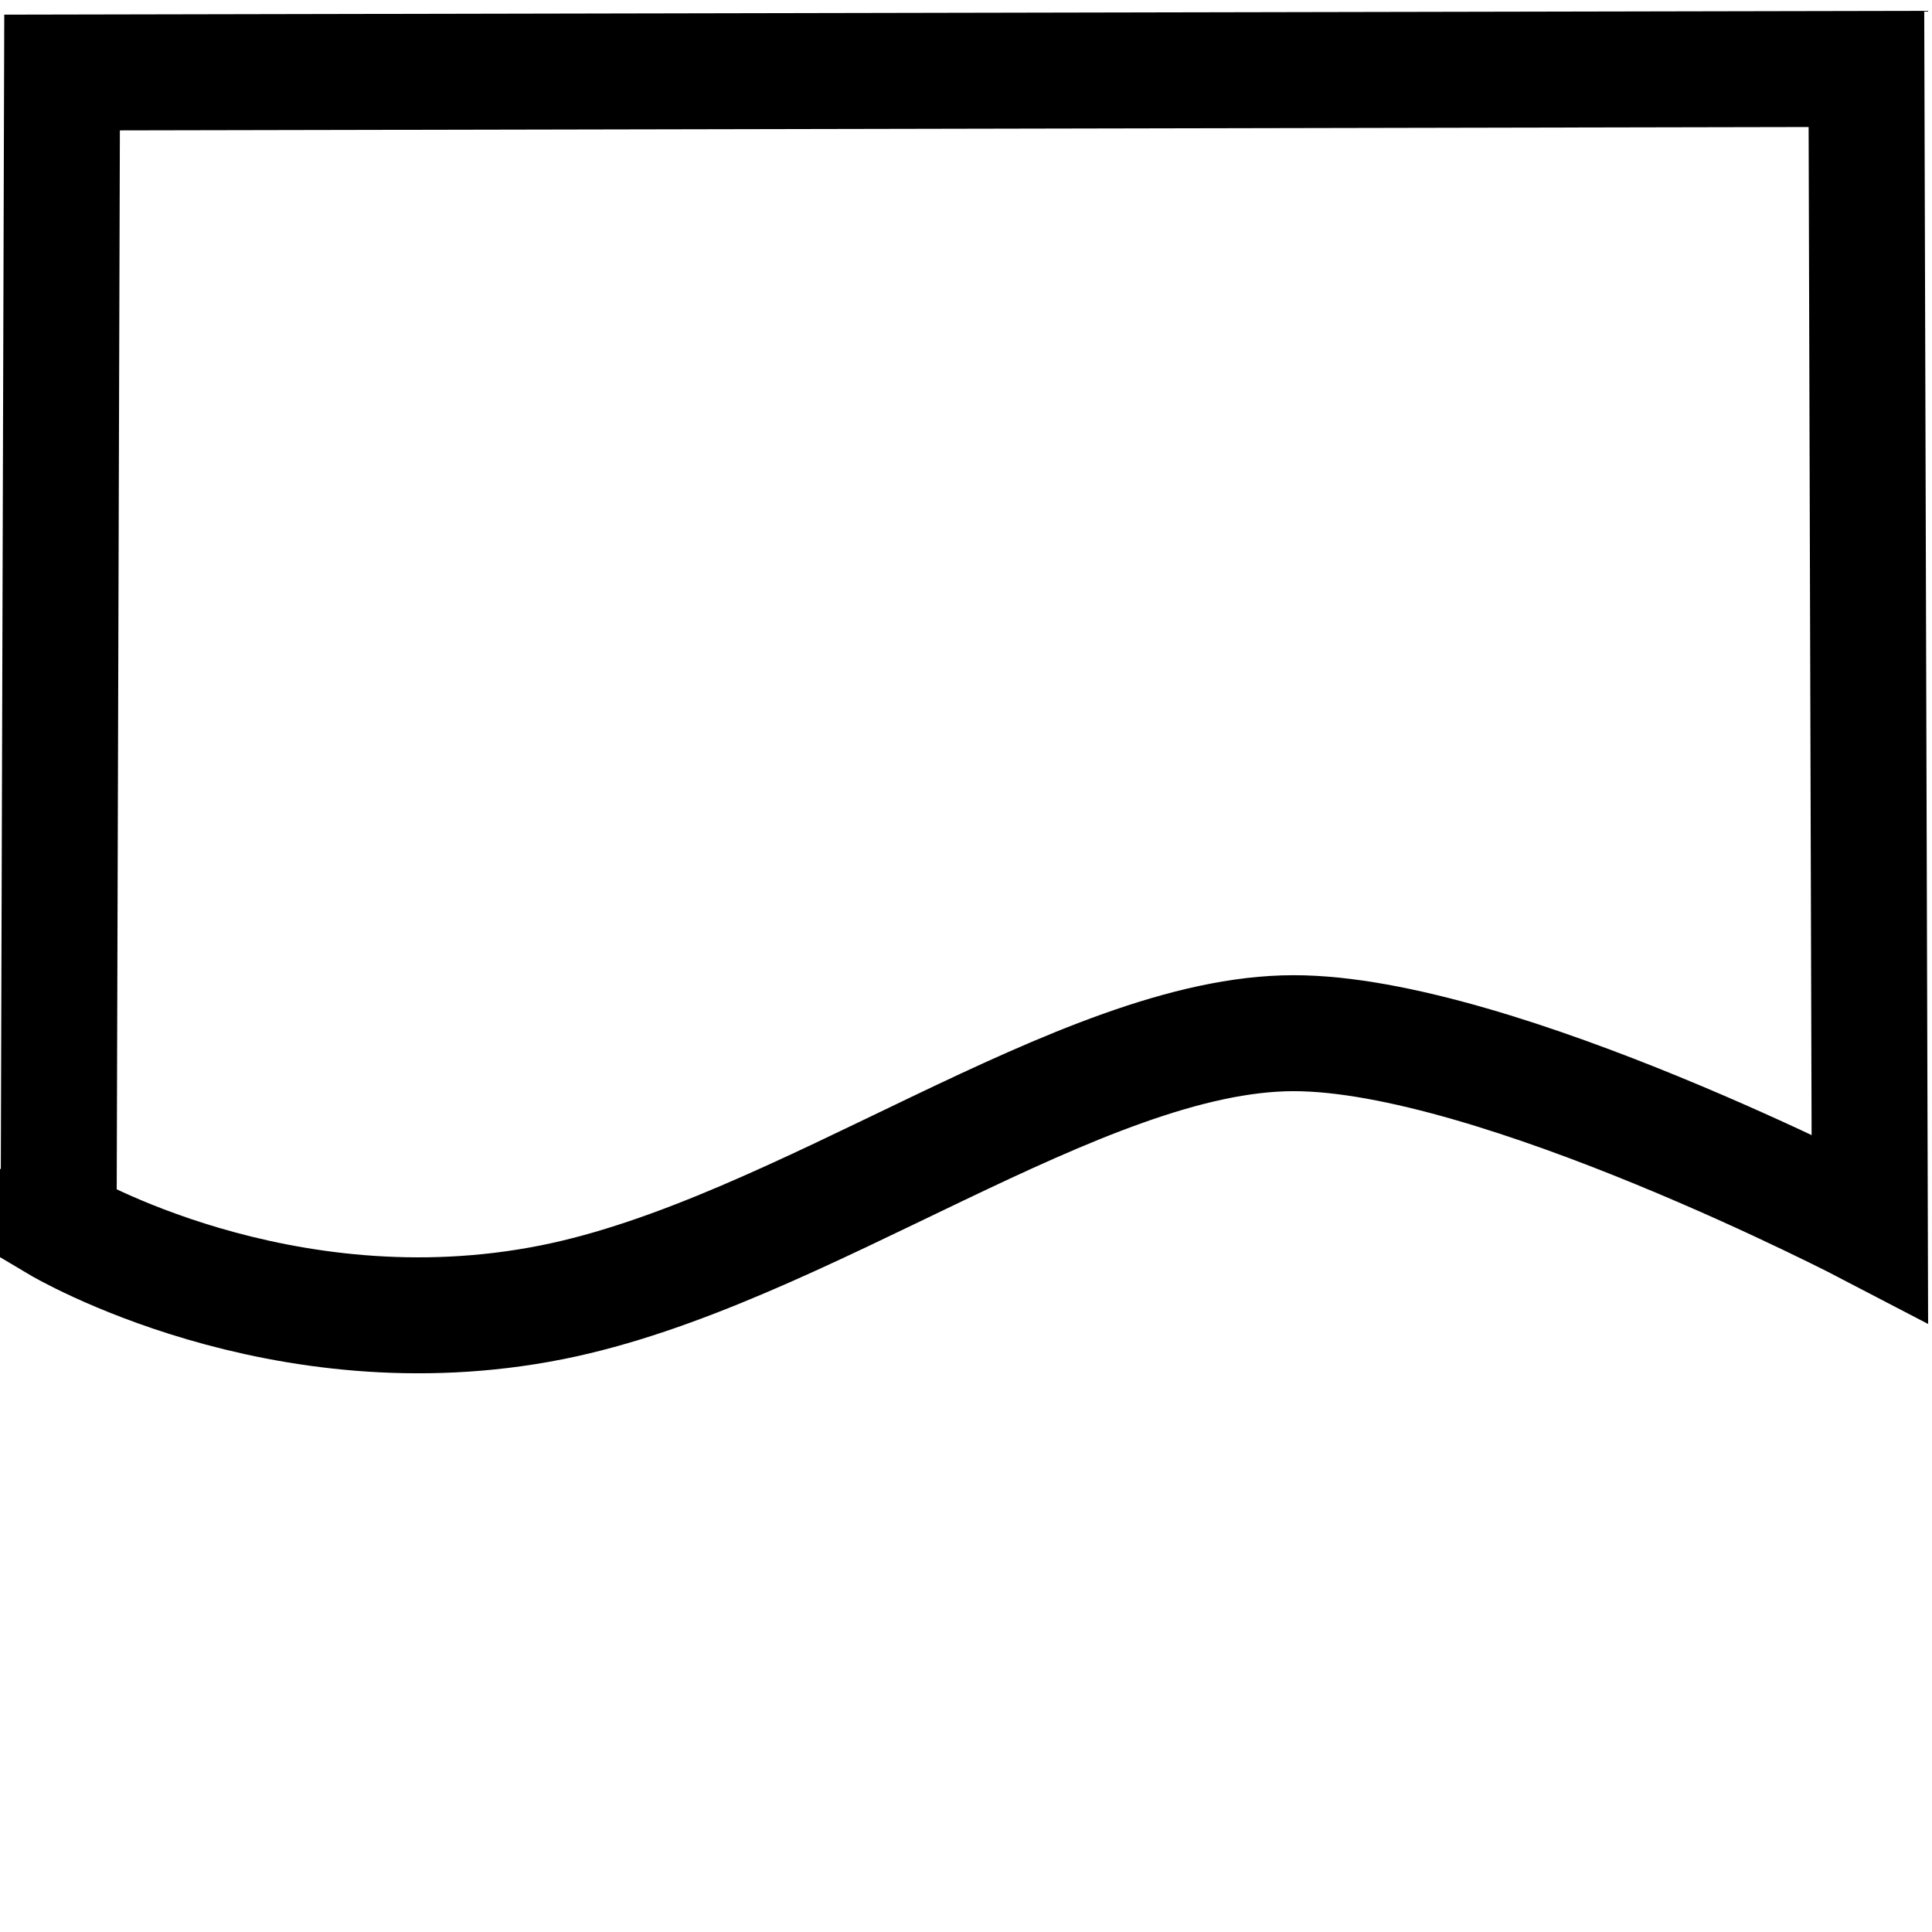 <?xml version="1.0" encoding="UTF-8" standalone="no"?>
<!-- Created with Inkscape (http://www.inkscape.org/) -->

<svg
   xmlns:dc="http://purl.org/dc/elements/1.1/"
   xmlns:cc="http://creativecommons.org/ns#"
   xmlns:rdf="http://www.w3.org/1999/02/22-rdf-syntax-ns#"
   xmlns:svg="http://www.w3.org/2000/svg"
   xmlns="http://www.w3.org/2000/svg"
   xmlns:sodipodi="http://sodipodi.sourceforge.net/DTD/sodipodi-0.dtd"
   xmlns:inkscape="http://www.inkscape.org/namespaces/inkscape"
   width="100"
   height="100"
   viewBox="0 0 26.458 26.458"
   version="1.1"
   id="svg51"
   inkscape:version="0.92.4 (f8dce91, 2019-08-02)"
   sodipodi:docname="document.svg">
  <defs
     id="defs45" />
  <sodipodi:namedview
     id="base"
     pagecolor="#ffffff"
     bordercolor="#666666"
     borderopacity="1.0"
     inkscape:pageopacity="0.0"
     inkscape:pageshadow="2"
     inkscape:zoom="5.6"
     inkscape:cx="123.83882"
     inkscape:cy="52.16177"
     inkscape:document-units="px"
     inkscape:current-layer="layer1"
     showgrid="false"
     units="px"
     showguides="true"
     inkscape:guide-bbox="true"
     inkscape:snap-global="false"
     inkscape:window-width="1600"
     inkscape:window-height="836"
     inkscape:window-x="0"
     inkscape:window-y="27"
     inkscape:window-maximized="1">
    <sodipodi:guide
       position="9.355,0.709"
       orientation="0,1"
       id="guide53"
       inkscape:locked="false" />
    <sodipodi:guide
       position="12.048,25.513"
       orientation="0,1"
       id="guide55"
       inkscape:locked="false" />
    <sodipodi:guide
       position="0.85,25.75"
       orientation="1,0"
       id="guide57"
       inkscape:locked="false" />
    <sodipodi:guide
       position="13.418,6.709"
       orientation="0,1"
       id="guide8653"
       inkscape:locked="false" />
    <sodipodi:guide
       position="25.655,17.67"
       orientation="1,0"
       id="guide8655"
       inkscape:locked="false" />
  </sodipodi:namedview>
  <g
     inkscape:label="Ebene 1"
     inkscape:groupmode="layer"
     id="layer1"
     transform="translate(0,-270.542)">
    <path
       style="fill:none;stroke:#000000;stroke-width:1.588;stroke-linecap:butt;stroke-linejoin:miter;stroke-opacity:1;stroke-miterlimit:4;stroke-dasharray:none"
       d="m 0.803,287.312 0.047,-15.777 24.71,-0.049 0.047,15.875 v 0 0 c 0,0 -5.114,-2.67 -7.89,-2.67 -2.917,2.5e-4 -6.734,3.004 -10.163,3.686 -3.715,0.739 -6.752,-1.065 -6.752,-1.065 z"
       id="path40"
       inkscape:connector-curvature="0"
       sodipodi:nodetypes="ccccccssc" />
  </g>
</svg>
